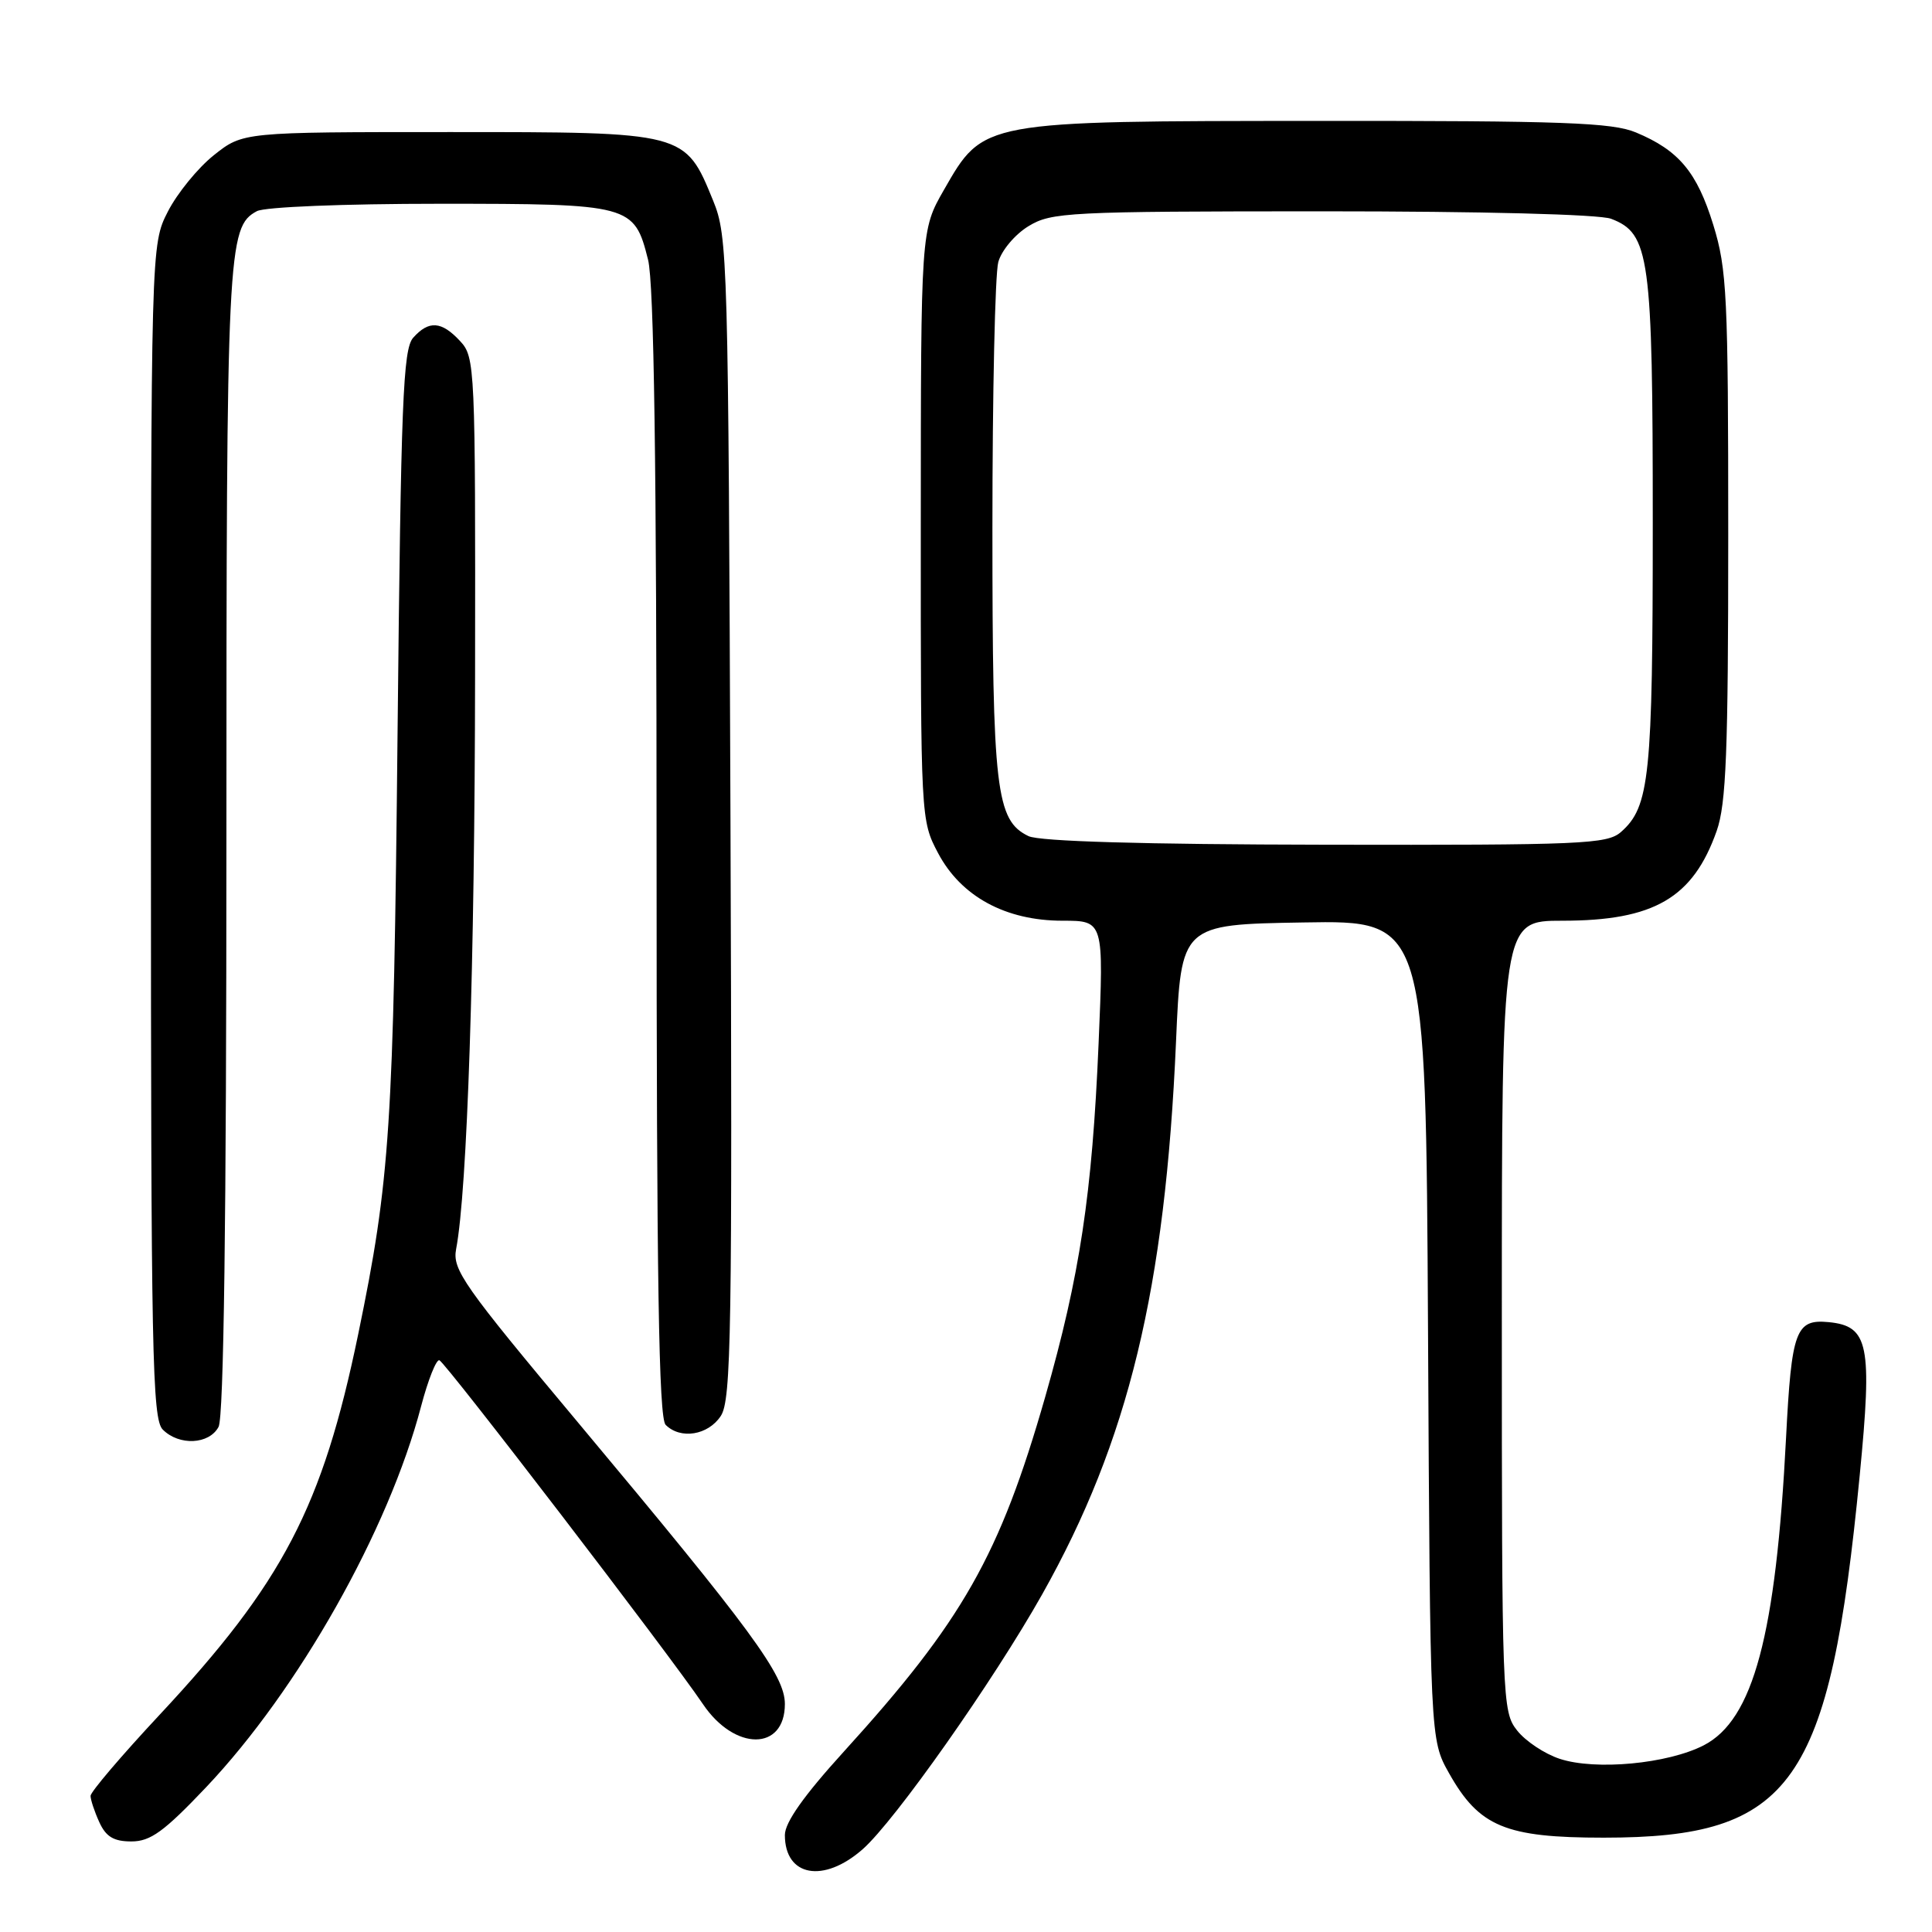 <?xml version="1.0" encoding="UTF-8" standalone="no"?>
<!DOCTYPE svg PUBLIC "-//W3C//DTD SVG 1.1//EN" "http://www.w3.org/Graphics/SVG/1.1/DTD/svg11.dtd" >
<svg xmlns="http://www.w3.org/2000/svg" xmlns:xlink="http://www.w3.org/1999/xlink" version="1.1" viewBox="0 0 256 256">
 <g >
 <path fill="currentColor"
d=" M 114.30 245.04 C 118.57 241.29 131.65 222.71 138.10 211.25 C 149.54 190.91 154.40 170.81 155.83 138.00 C 156.50 122.50 156.50 122.50 172.72 122.23 C 188.93 121.95 188.93 121.95 189.22 176.23 C 189.50 230.50 189.50 230.50 192.00 234.95 C 195.99 242.05 199.48 243.50 212.50 243.50 C 237.51 243.50 242.43 236.54 246.42 195.51 C 248.11 178.15 247.61 175.71 242.31 175.19 C 237.94 174.77 237.39 176.27 236.66 190.53 C 235.32 216.69 232.32 227.87 225.76 231.26 C 220.98 233.72 211.41 234.62 206.66 233.05 C 204.66 232.39 202.12 230.70 201.02 229.29 C 199.05 226.80 199.00 225.35 199.00 174.37 C 199.00 122.00 199.00 122.00 207.03 122.00 C 219.17 122.00 224.33 118.99 227.47 110.10 C 228.73 106.51 229.00 99.67 229.00 70.98 C 229.00 39.15 228.83 35.67 227.02 29.80 C 224.86 22.80 222.45 19.92 216.77 17.55 C 213.64 16.24 207.11 16.00 174.78 16.02 C 129.94 16.05 130.35 15.97 125.07 25.17 C 122.02 30.50 122.02 30.50 122.01 69.59 C 122.00 108.48 122.01 108.71 124.30 113.04 C 127.34 118.79 133.25 122.00 140.79 122.00 C 146.26 122.00 146.26 122.00 145.57 138.25 C 144.72 158.25 143.09 169.03 138.50 185.08 C 132.47 206.12 127.56 214.77 111.81 232.10 C 106.52 237.92 104.00 241.48 104.00 243.15 C 104.00 248.65 109.12 249.59 114.30 245.04 Z  M 27.31 236.82 C 39.56 223.89 51.50 202.74 55.80 186.33 C 56.72 182.84 57.81 180.10 58.22 180.24 C 59.03 180.52 88.78 219.33 93.14 225.80 C 97.35 232.05 104.00 232.04 104.00 225.79 C 104.00 221.98 99.63 216.04 76.60 188.50 C 61.37 170.30 59.92 168.23 60.44 165.50 C 61.92 157.75 62.91 127.77 62.95 89.44 C 63.00 48.46 62.95 47.32 60.96 45.19 C 58.50 42.54 56.82 42.43 54.75 44.75 C 53.40 46.27 53.13 53.19 52.68 97.00 C 52.15 149.43 51.70 156.29 47.46 176.81 C 42.73 199.68 37.49 209.72 21.11 227.26 C 16.10 232.63 12.00 237.44 12.00 237.96 C 12.00 238.48 12.52 240.05 13.16 241.45 C 14.04 243.38 15.07 244.00 17.41 244.00 C 19.94 244.00 21.72 242.71 27.31 236.82 Z  M 28.96 189.07 C 29.65 187.78 30.00 161.63 30.00 111.21 C 30.00 32.86 30.14 30.07 34.04 27.98 C 35.08 27.42 45.55 27.00 58.21 27.00 C 83.61 27.00 84.04 27.12 85.87 34.41 C 86.66 37.53 87.00 61.41 87.00 113.24 C 87.00 169.74 87.29 187.89 88.20 188.80 C 90.17 190.77 93.83 190.18 95.51 187.62 C 96.90 185.51 97.04 176.62 96.79 108.37 C 96.51 34.15 96.43 31.33 94.50 26.60 C 90.77 17.47 90.89 17.50 59.52 17.50 C 32.19 17.50 32.19 17.50 28.34 20.56 C 26.23 22.24 23.49 25.60 22.25 28.02 C 20.00 32.42 20.00 32.42 20.00 110.14 C 20.00 179.46 20.17 188.03 21.57 189.43 C 23.74 191.60 27.71 191.41 28.96 189.07 Z  M 136.28 110.79 C 131.97 108.71 131.50 104.68 131.50 70.00 C 131.50 52.12 131.85 36.25 132.28 34.72 C 132.70 33.19 134.50 31.05 136.28 29.97 C 139.32 28.12 141.47 28.01 175.18 28.00 C 196.41 28.00 211.93 28.40 213.48 28.99 C 218.59 30.94 219.00 33.91 219.00 69.32 C 219.00 102.93 218.59 106.91 214.78 110.25 C 212.95 111.85 209.64 111.99 175.64 111.93 C 151.42 111.89 137.73 111.49 136.28 110.79 Z "/>
</g>
</svg>